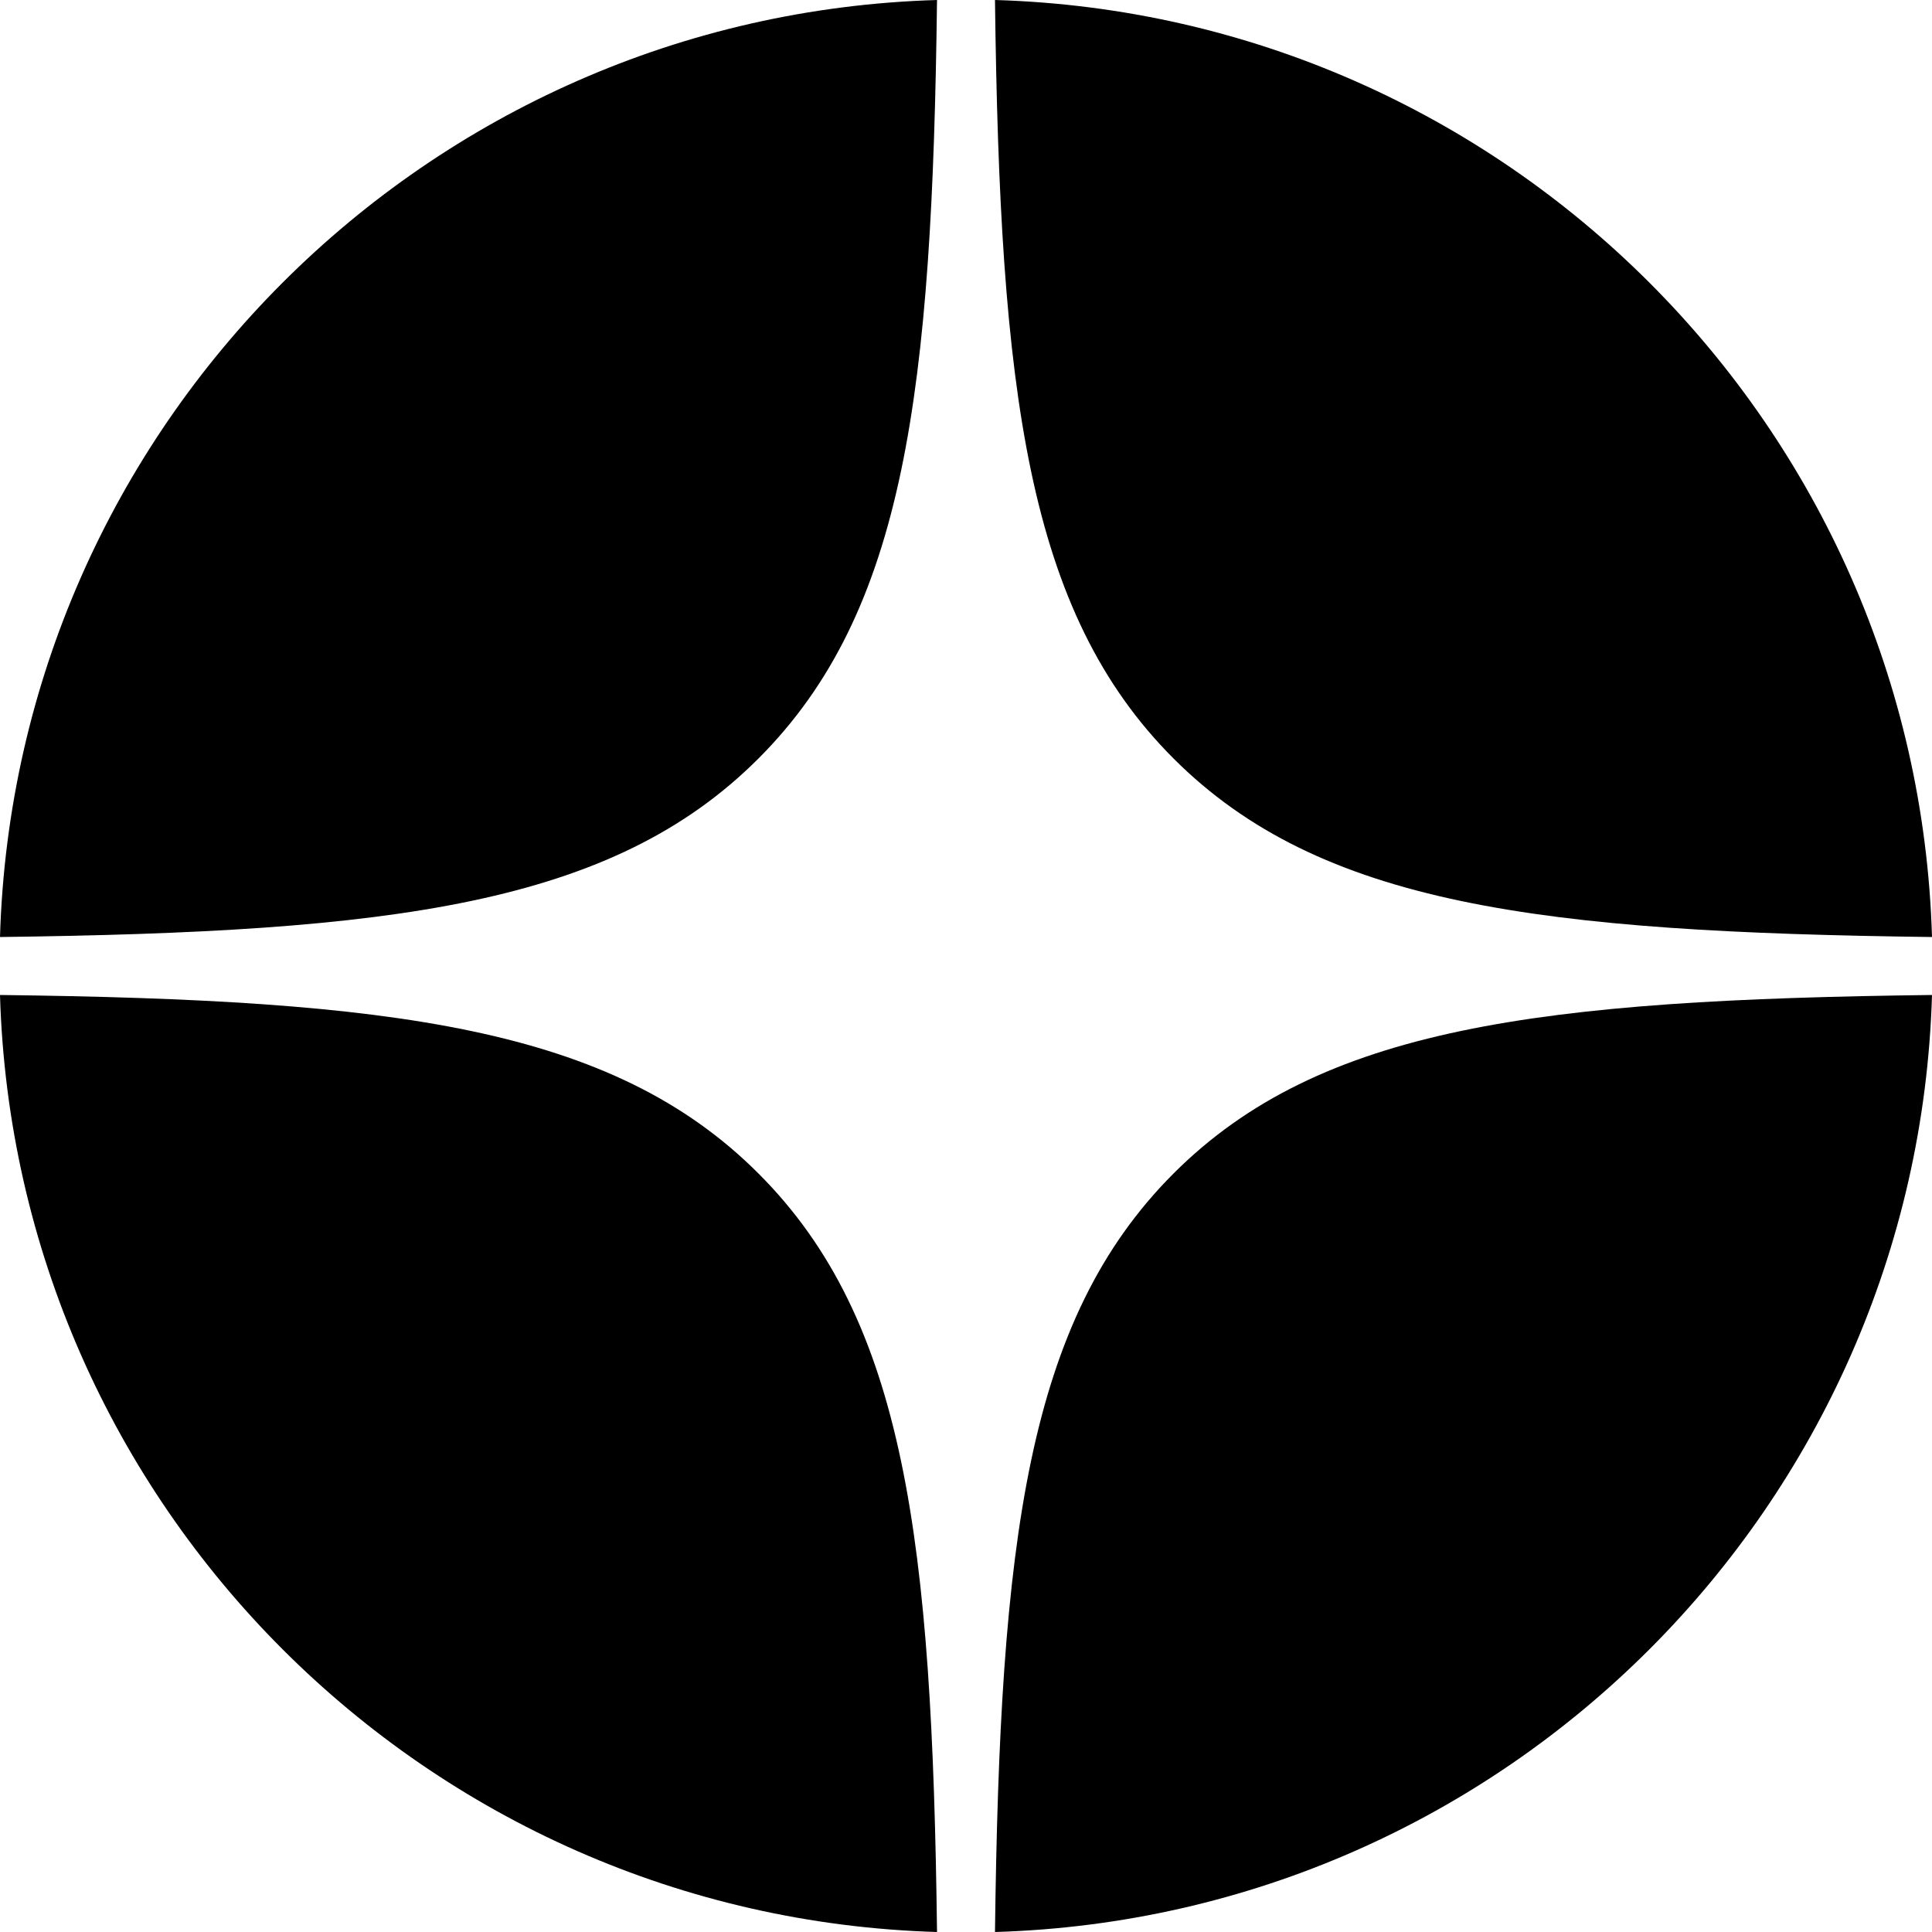 <svg width="22" height="22" viewBox="0 0 22 22" fill="none" xmlns="http://www.w3.org/2000/svg">
<g clip-path="url(#clip0_58_1176)">
<path fill-rule="evenodd" clip-rule="evenodd" d="M22 11.33C17.542 11.385 15.036 11.69 13.363 13.363C11.691 15.036 11.386 17.542 11.33 22C17.146 21.829 21.829 17.145 22 11.33ZM10.67 22C10.615 17.542 10.31 15.036 8.637 13.363C6.965 11.69 4.458 11.385 0 11.33C0.171 17.145 4.855 21.829 10.67 22ZM22 10.67C21.829 4.854 17.146 0.171 11.33 0C11.386 4.458 11.691 6.964 13.363 8.637C15.036 10.31 17.542 10.614 22 10.67ZM10.67 8.2764e-08C4.855 0.171 0.171 4.854 0 10.67C4.458 10.614 6.965 10.31 8.637 8.637C10.31 6.964 10.615 4.458 10.67 8.2764e-08Z" fill="black"/>
</g>
<defs>
<clipPath id="clip0_58_1176">
<rect width="22" height="22" fill="white"/>
</clipPath>
</defs>
</svg>
